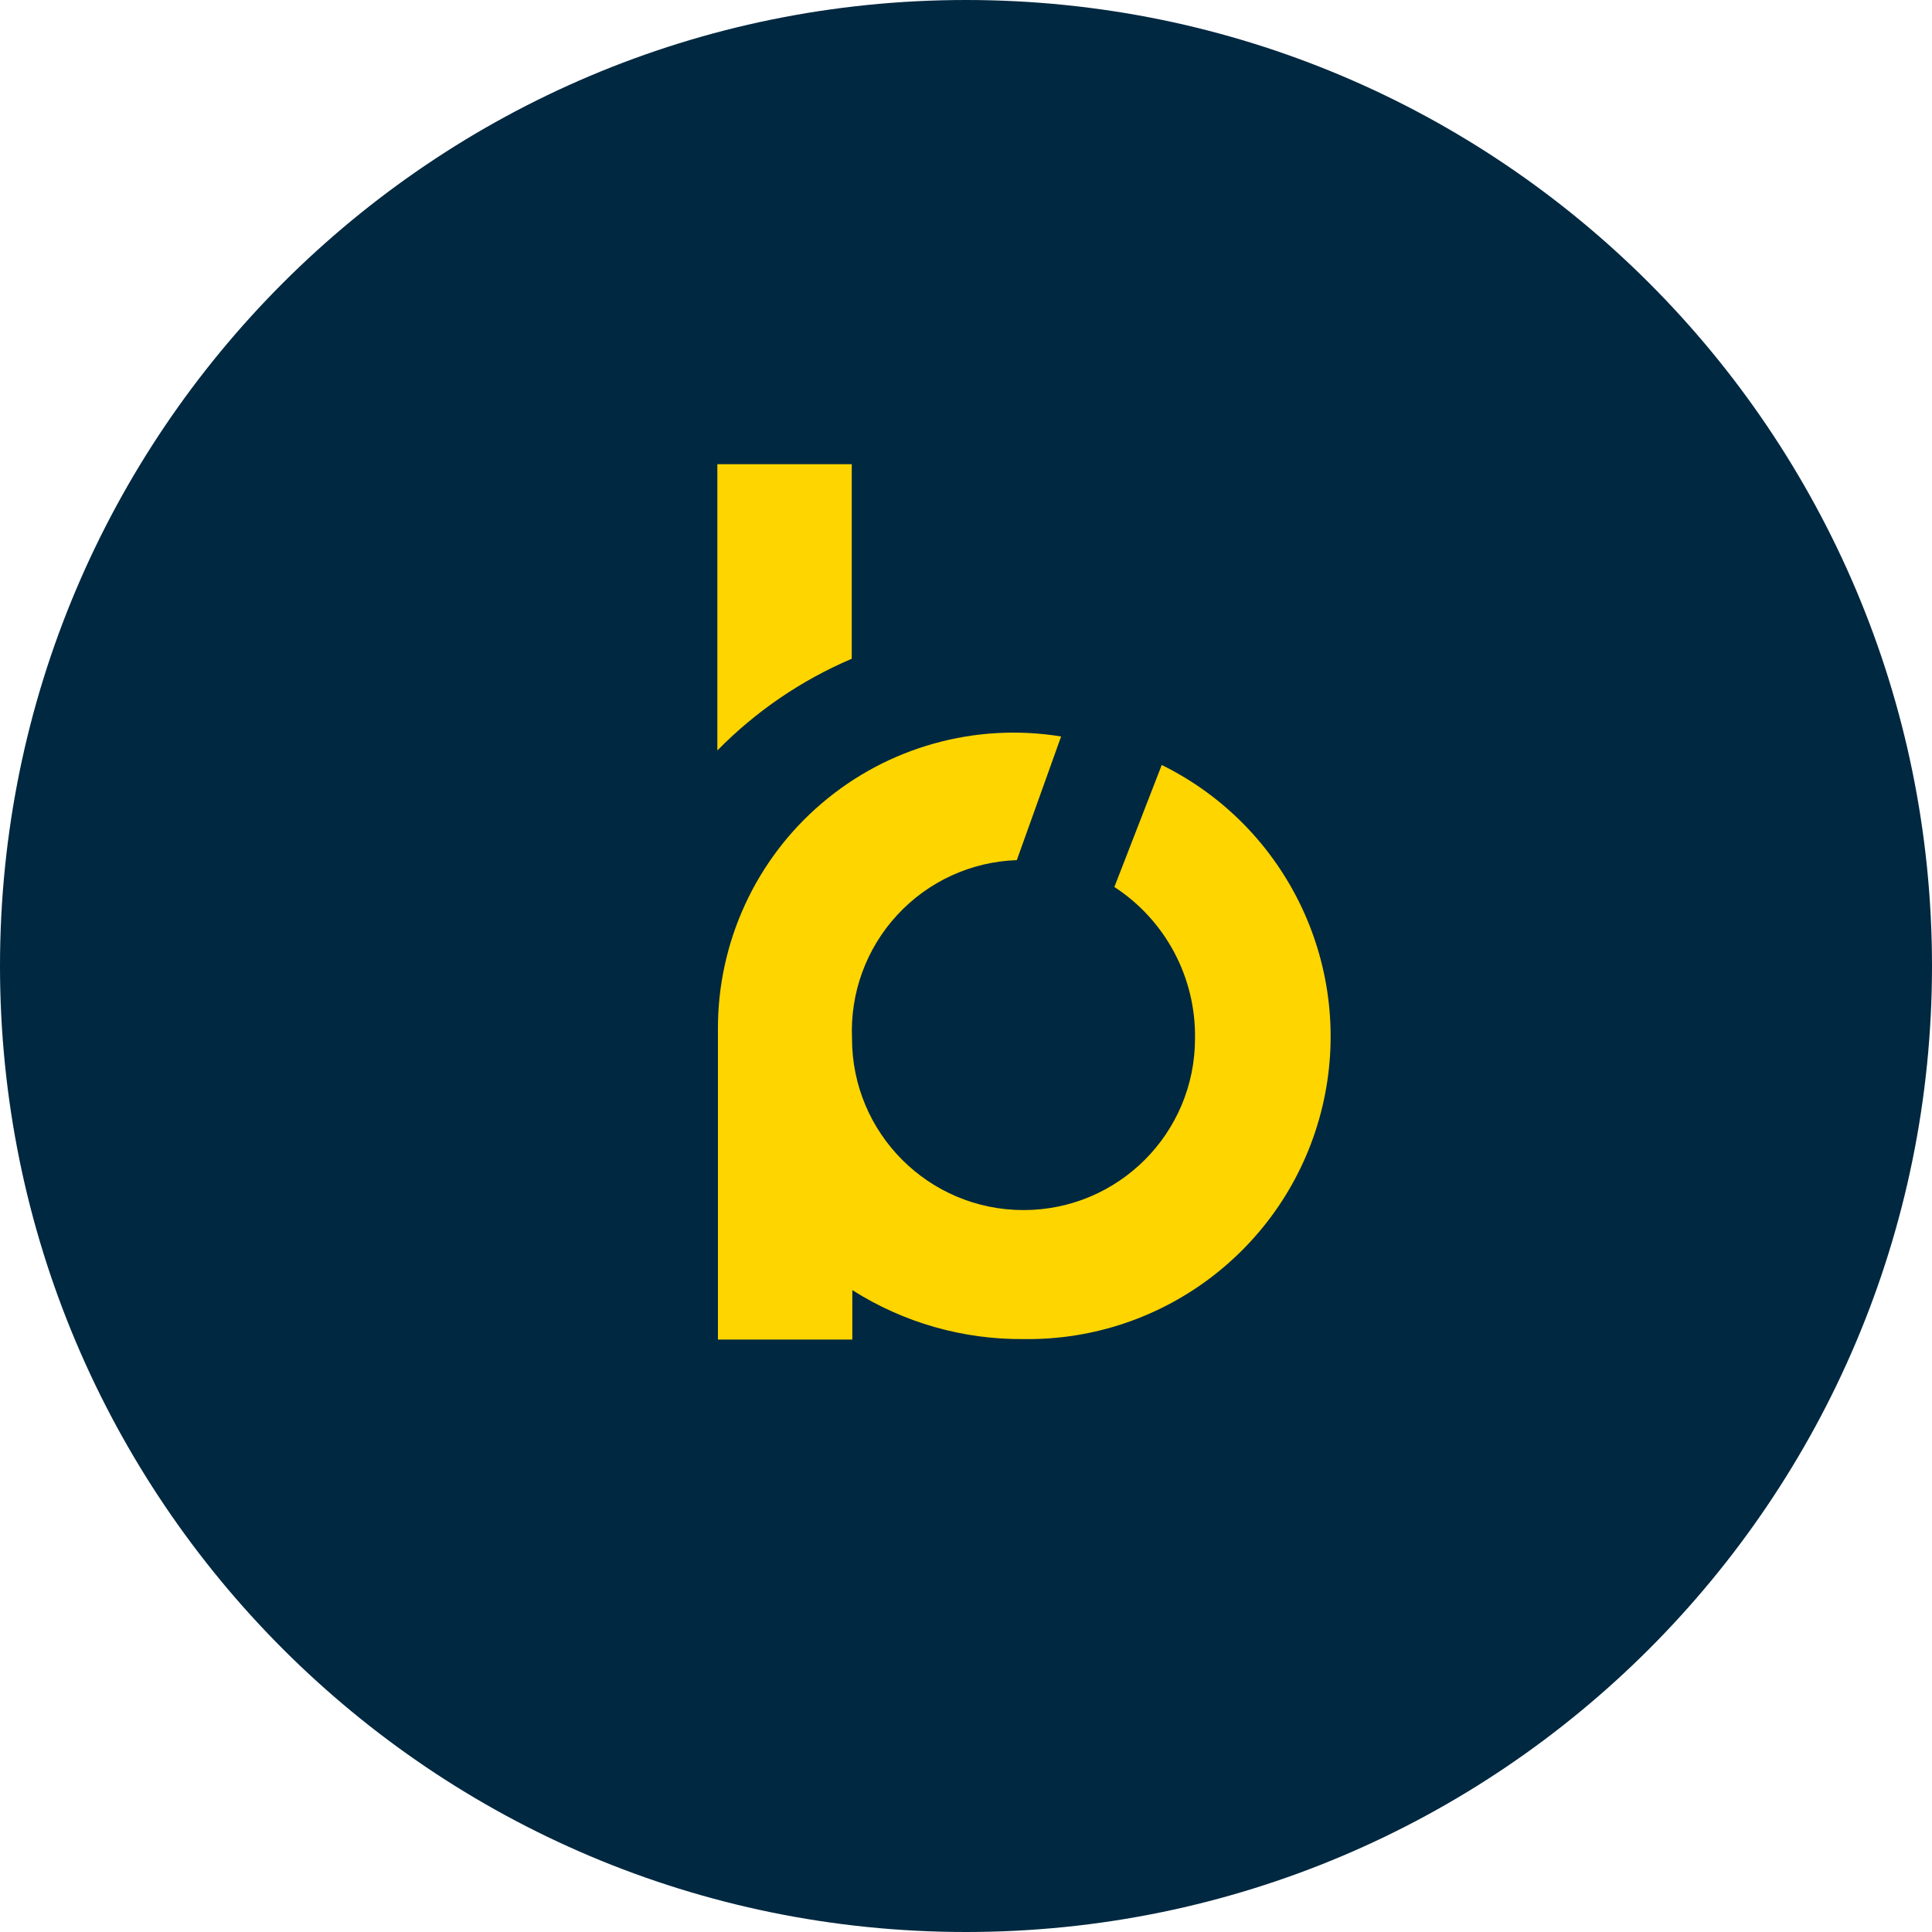 <svg width="30" height="30" viewBox="0 0 30 30" fill="none" xmlns="http://www.w3.org/2000/svg">
<path d="M15 30C23.284 30 30 23.284 30 15C30 6.716 23.284 0 15 0C6.716 0 0 6.716 0 15C0 23.284 6.716 30 15 30Z" fill="#002840"/>
<path d="M18.038 11.882L17.304 13.773C18.098 14.29 18.571 15.179 18.556 16.127C18.556 17.598 17.364 18.79 15.893 18.79C14.422 18.79 13.23 17.598 13.23 16.127C13.199 15.419 13.451 14.728 13.932 14.208C14.412 13.687 15.081 13.38 15.789 13.356L16.477 11.436C15.146 11.219 13.786 11.598 12.76 12.474C11.733 13.349 11.144 14.632 11.148 15.981V20.801H13.235V20.033C14.03 20.538 14.955 20.802 15.897 20.793C18.096 20.823 20.021 19.325 20.533 17.187C21.044 15.049 20.004 12.841 18.03 11.874L18.038 11.882Z" fill="#FFD500"/>
<path d="M11.139 11.653C11.735 11.046 12.444 10.562 13.226 10.229V7.208H11.139V11.653Z" fill="#FFD500"/>
</svg>
